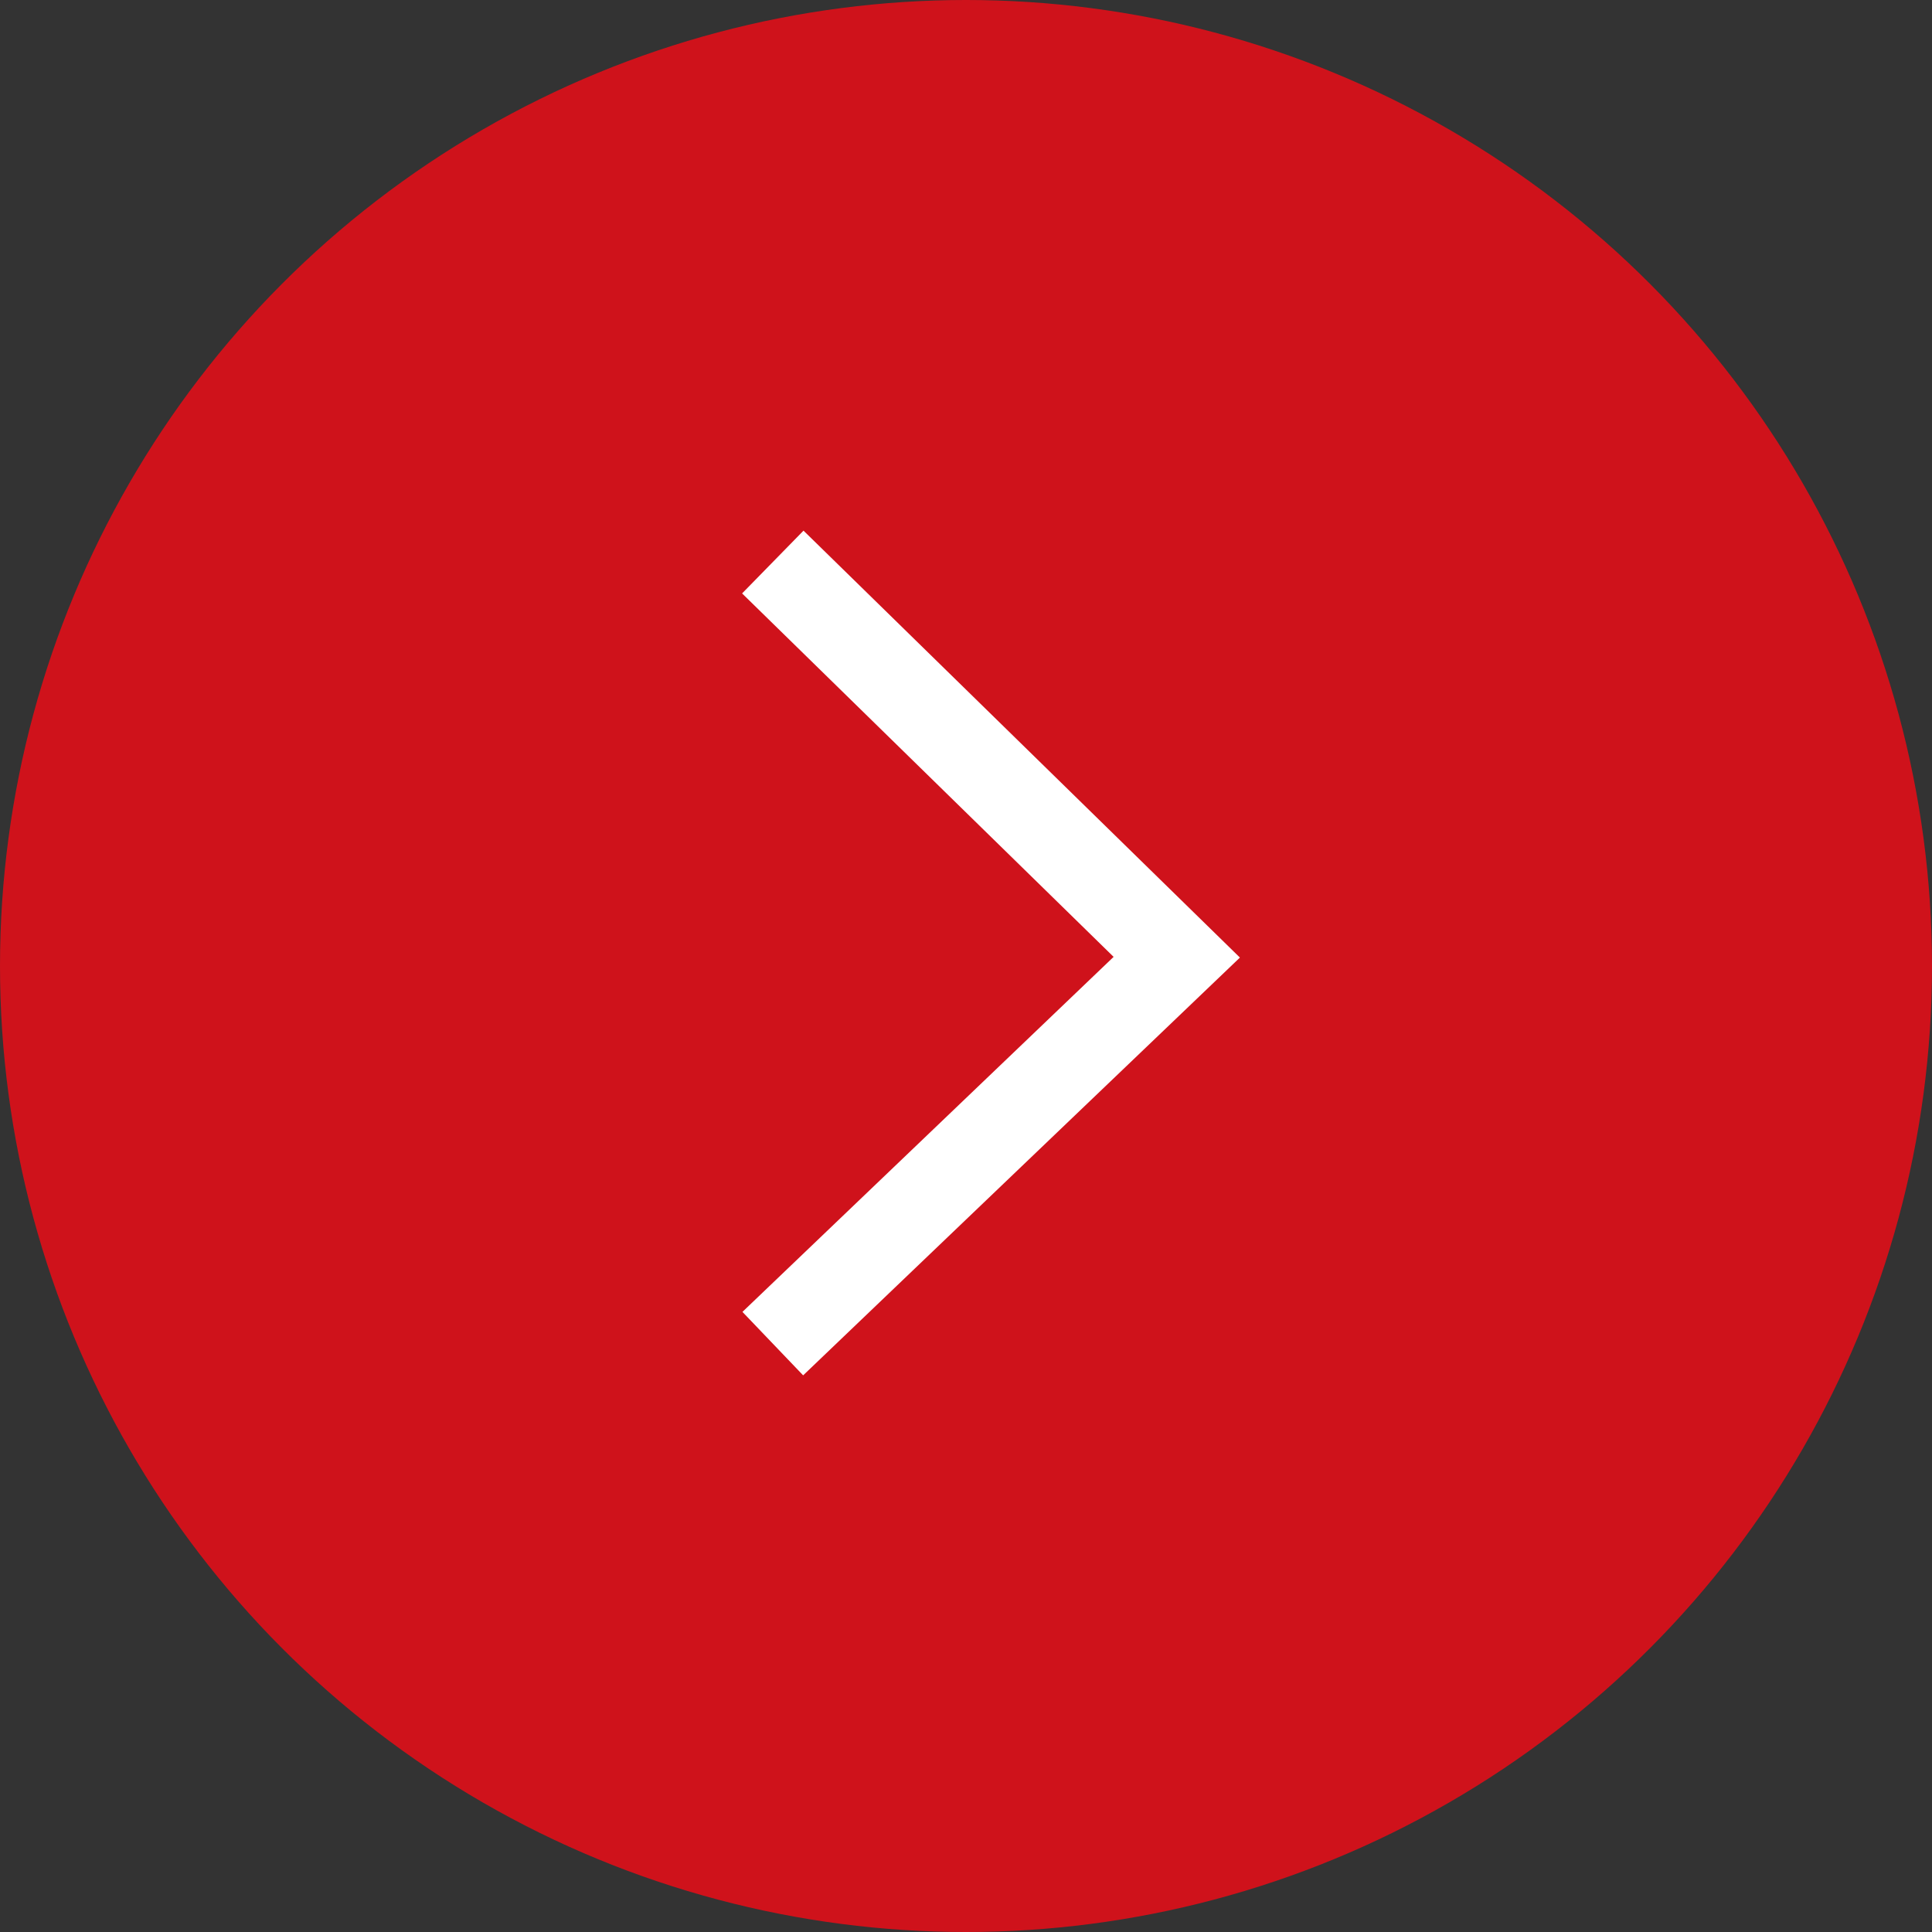 <svg xmlns="http://www.w3.org/2000/svg" data-name="レイヤー_1" viewBox="0 0 22 22"><rect x="0" y="0" width="22" height="22" fill="#333333" stroke="none"/><circle cx="11" cy="11" r="11" style="fill:#cf121b"/><path d="m8.8 6.4 4.6 4.5-4.6 4.4" style="fill:none;stroke:#fff;stroke-miterlimit:10"/></svg>